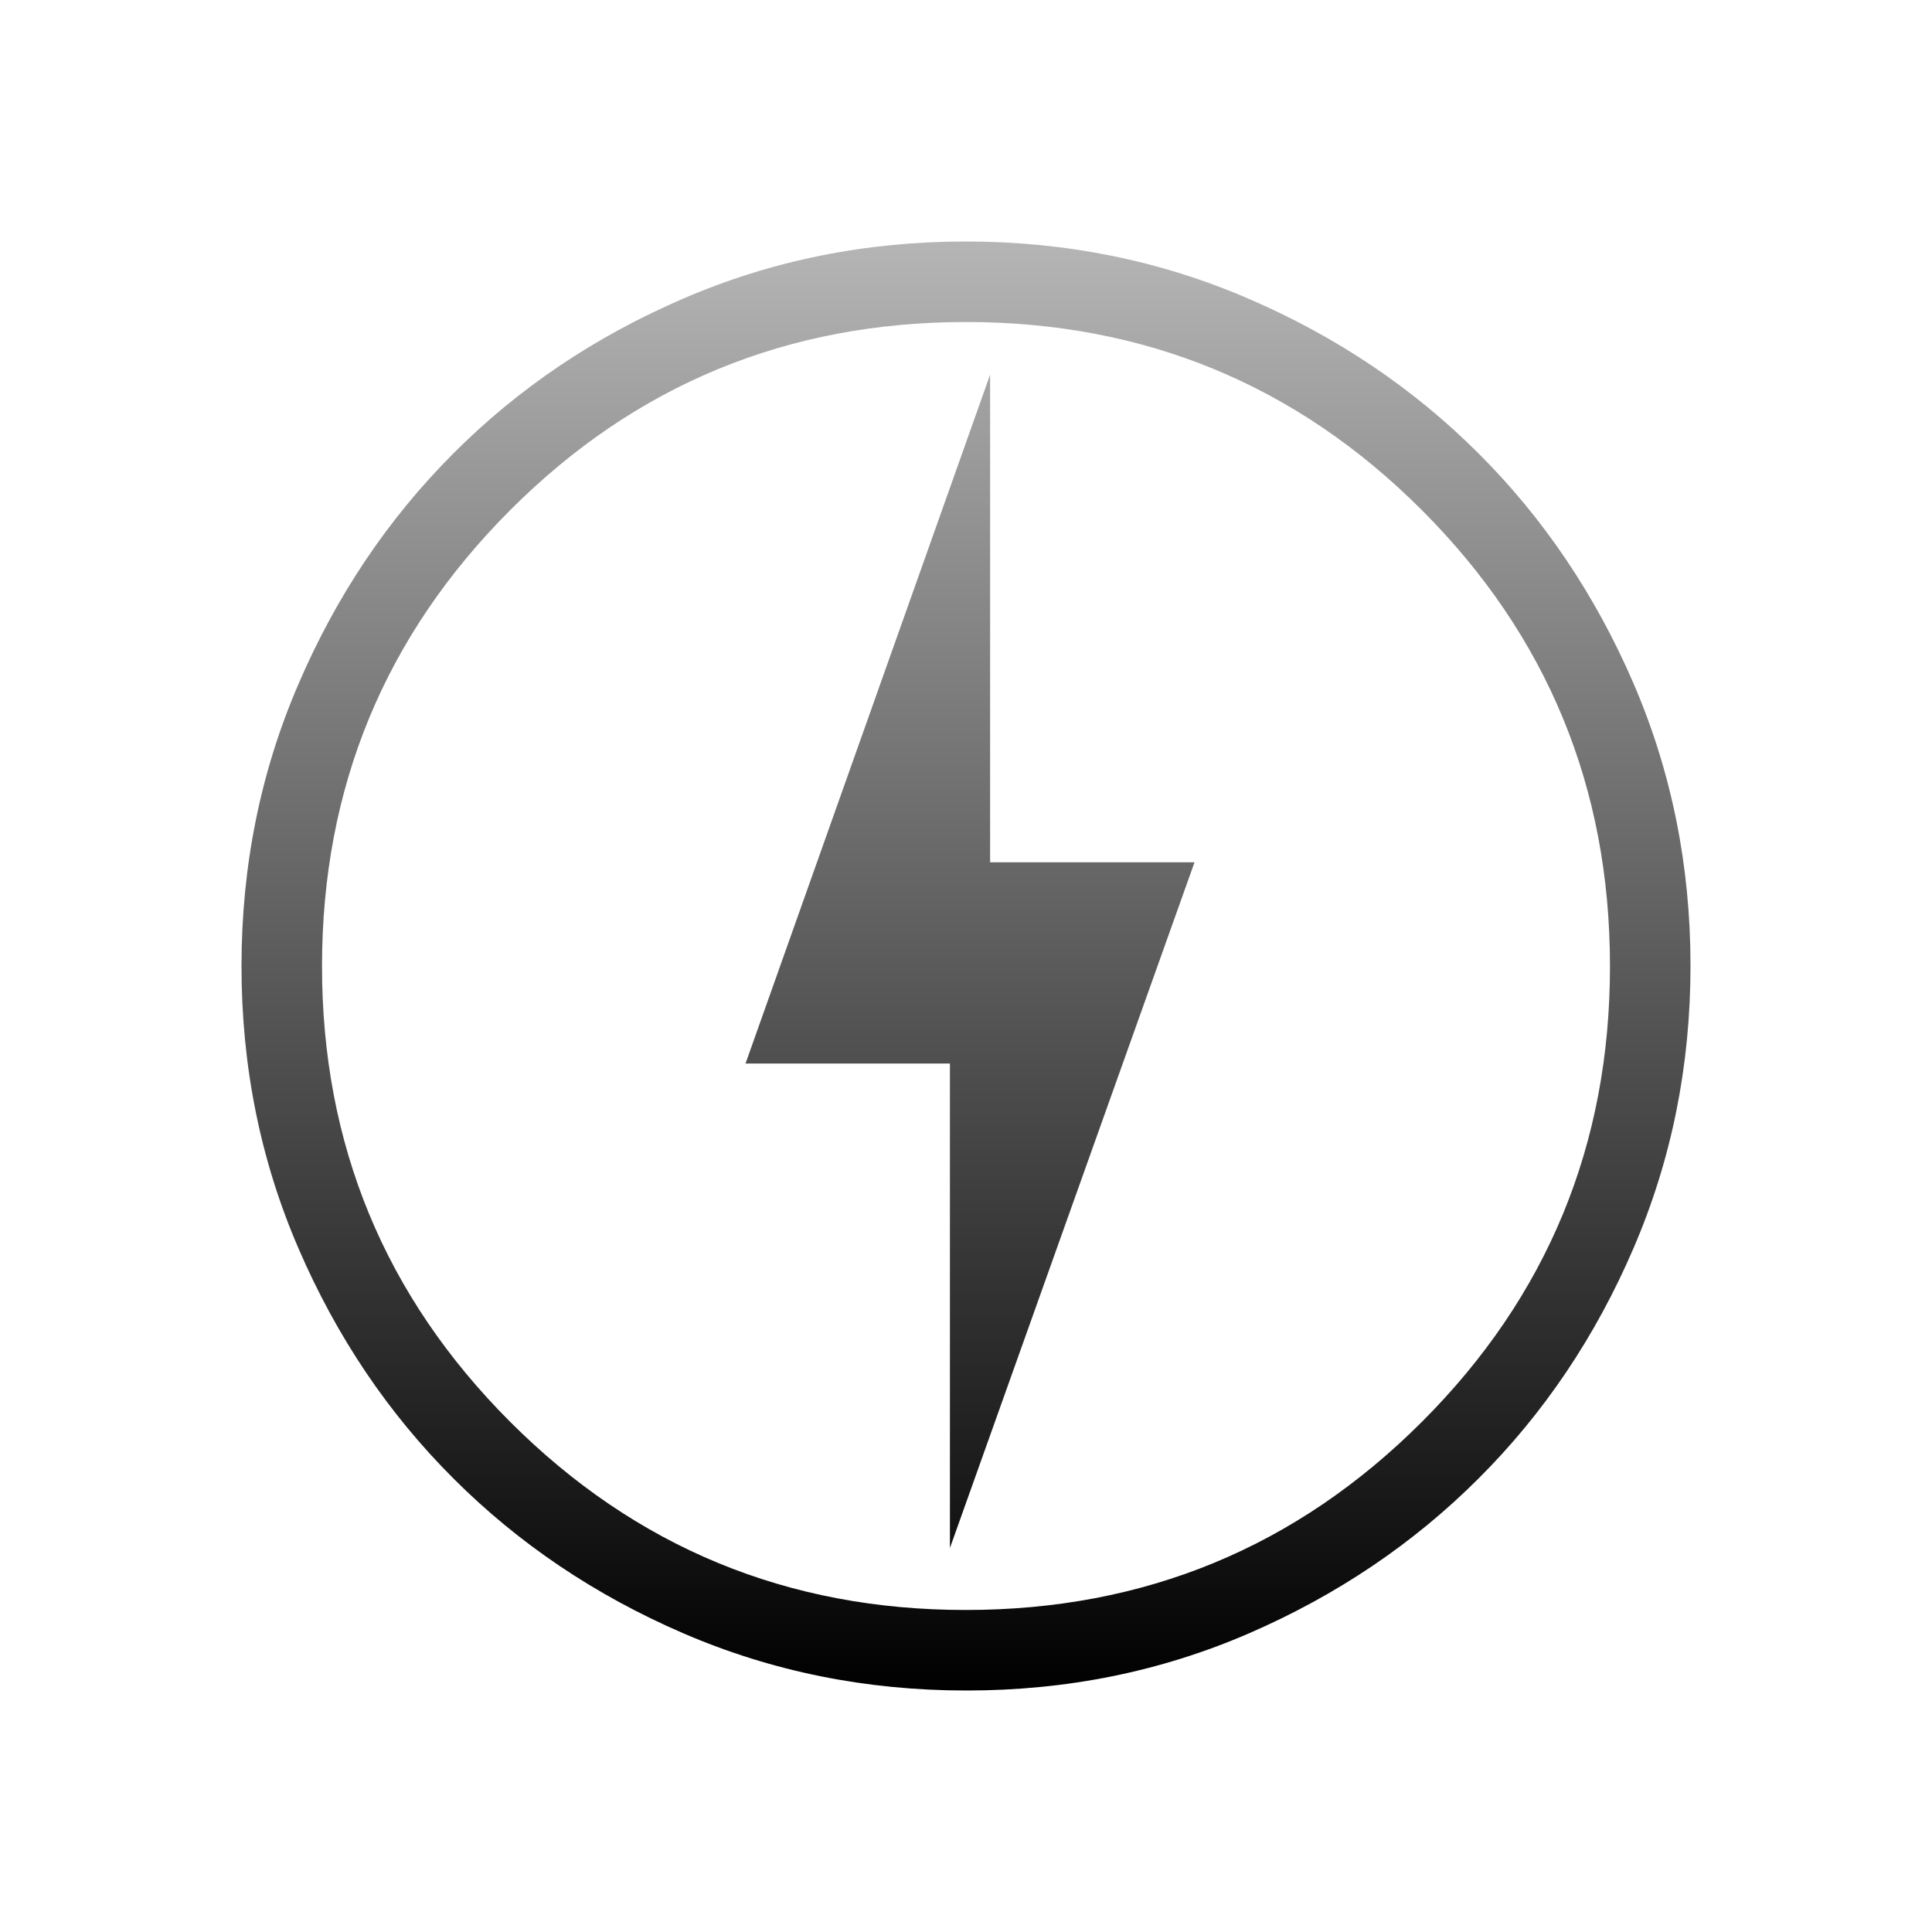 <svg width="25" height="25" viewBox="0 0 25 25" fill="none" xmlns="http://www.w3.org/2000/svg">
<path d="M12.292 20.031L15.457 11.158H12.812V4.848L9.647 13.762H12.292V20.031ZM12.503 21.875C11.207 21.875 9.989 21.629 8.847 21.137C7.706 20.645 6.713 19.977 5.869 19.133C5.024 18.29 4.356 17.298 3.864 16.158C3.371 15.019 3.125 13.8 3.125 12.503C3.125 11.206 3.371 9.987 3.864 8.847C4.355 7.706 5.022 6.713 5.865 5.869C6.707 5.024 7.699 4.356 8.841 3.864C9.982 3.371 11.201 3.125 12.497 3.125C13.793 3.125 15.011 3.371 16.153 3.864C17.294 4.355 18.287 5.023 19.131 5.866C19.976 6.709 20.644 7.701 21.137 8.842C21.629 9.983 21.875 11.201 21.875 12.497C21.875 13.793 21.629 15.011 21.137 16.153C20.646 17.295 19.978 18.288 19.133 19.131C18.289 19.975 17.297 20.643 16.158 21.137C15.019 21.63 13.801 21.876 12.503 21.875ZM12.5 20.833C14.809 20.833 16.775 20.022 18.399 18.399C20.023 16.776 20.834 14.81 20.833 12.5C20.833 10.19 20.021 8.224 18.399 6.601C16.777 4.978 14.81 4.167 12.5 4.167C10.19 4.167 8.223 4.978 6.601 6.602C4.979 8.226 4.167 10.192 4.167 12.5C4.166 14.808 4.978 16.775 6.602 18.399C8.226 20.023 10.192 20.835 12.5 20.833Z" fill="url(#paint0_linear_116_1081)"/>
<defs>
<linearGradient id="paint0_linear_116_1081" x1="12.5" y1="3.125" x2="12.5" y2="21.875" gradientUnits="userSpaceOnUse">
<stop stop-color="#B5B5B5"/>
<stop offset="1"/>
</linearGradient>
</defs>
</svg>
